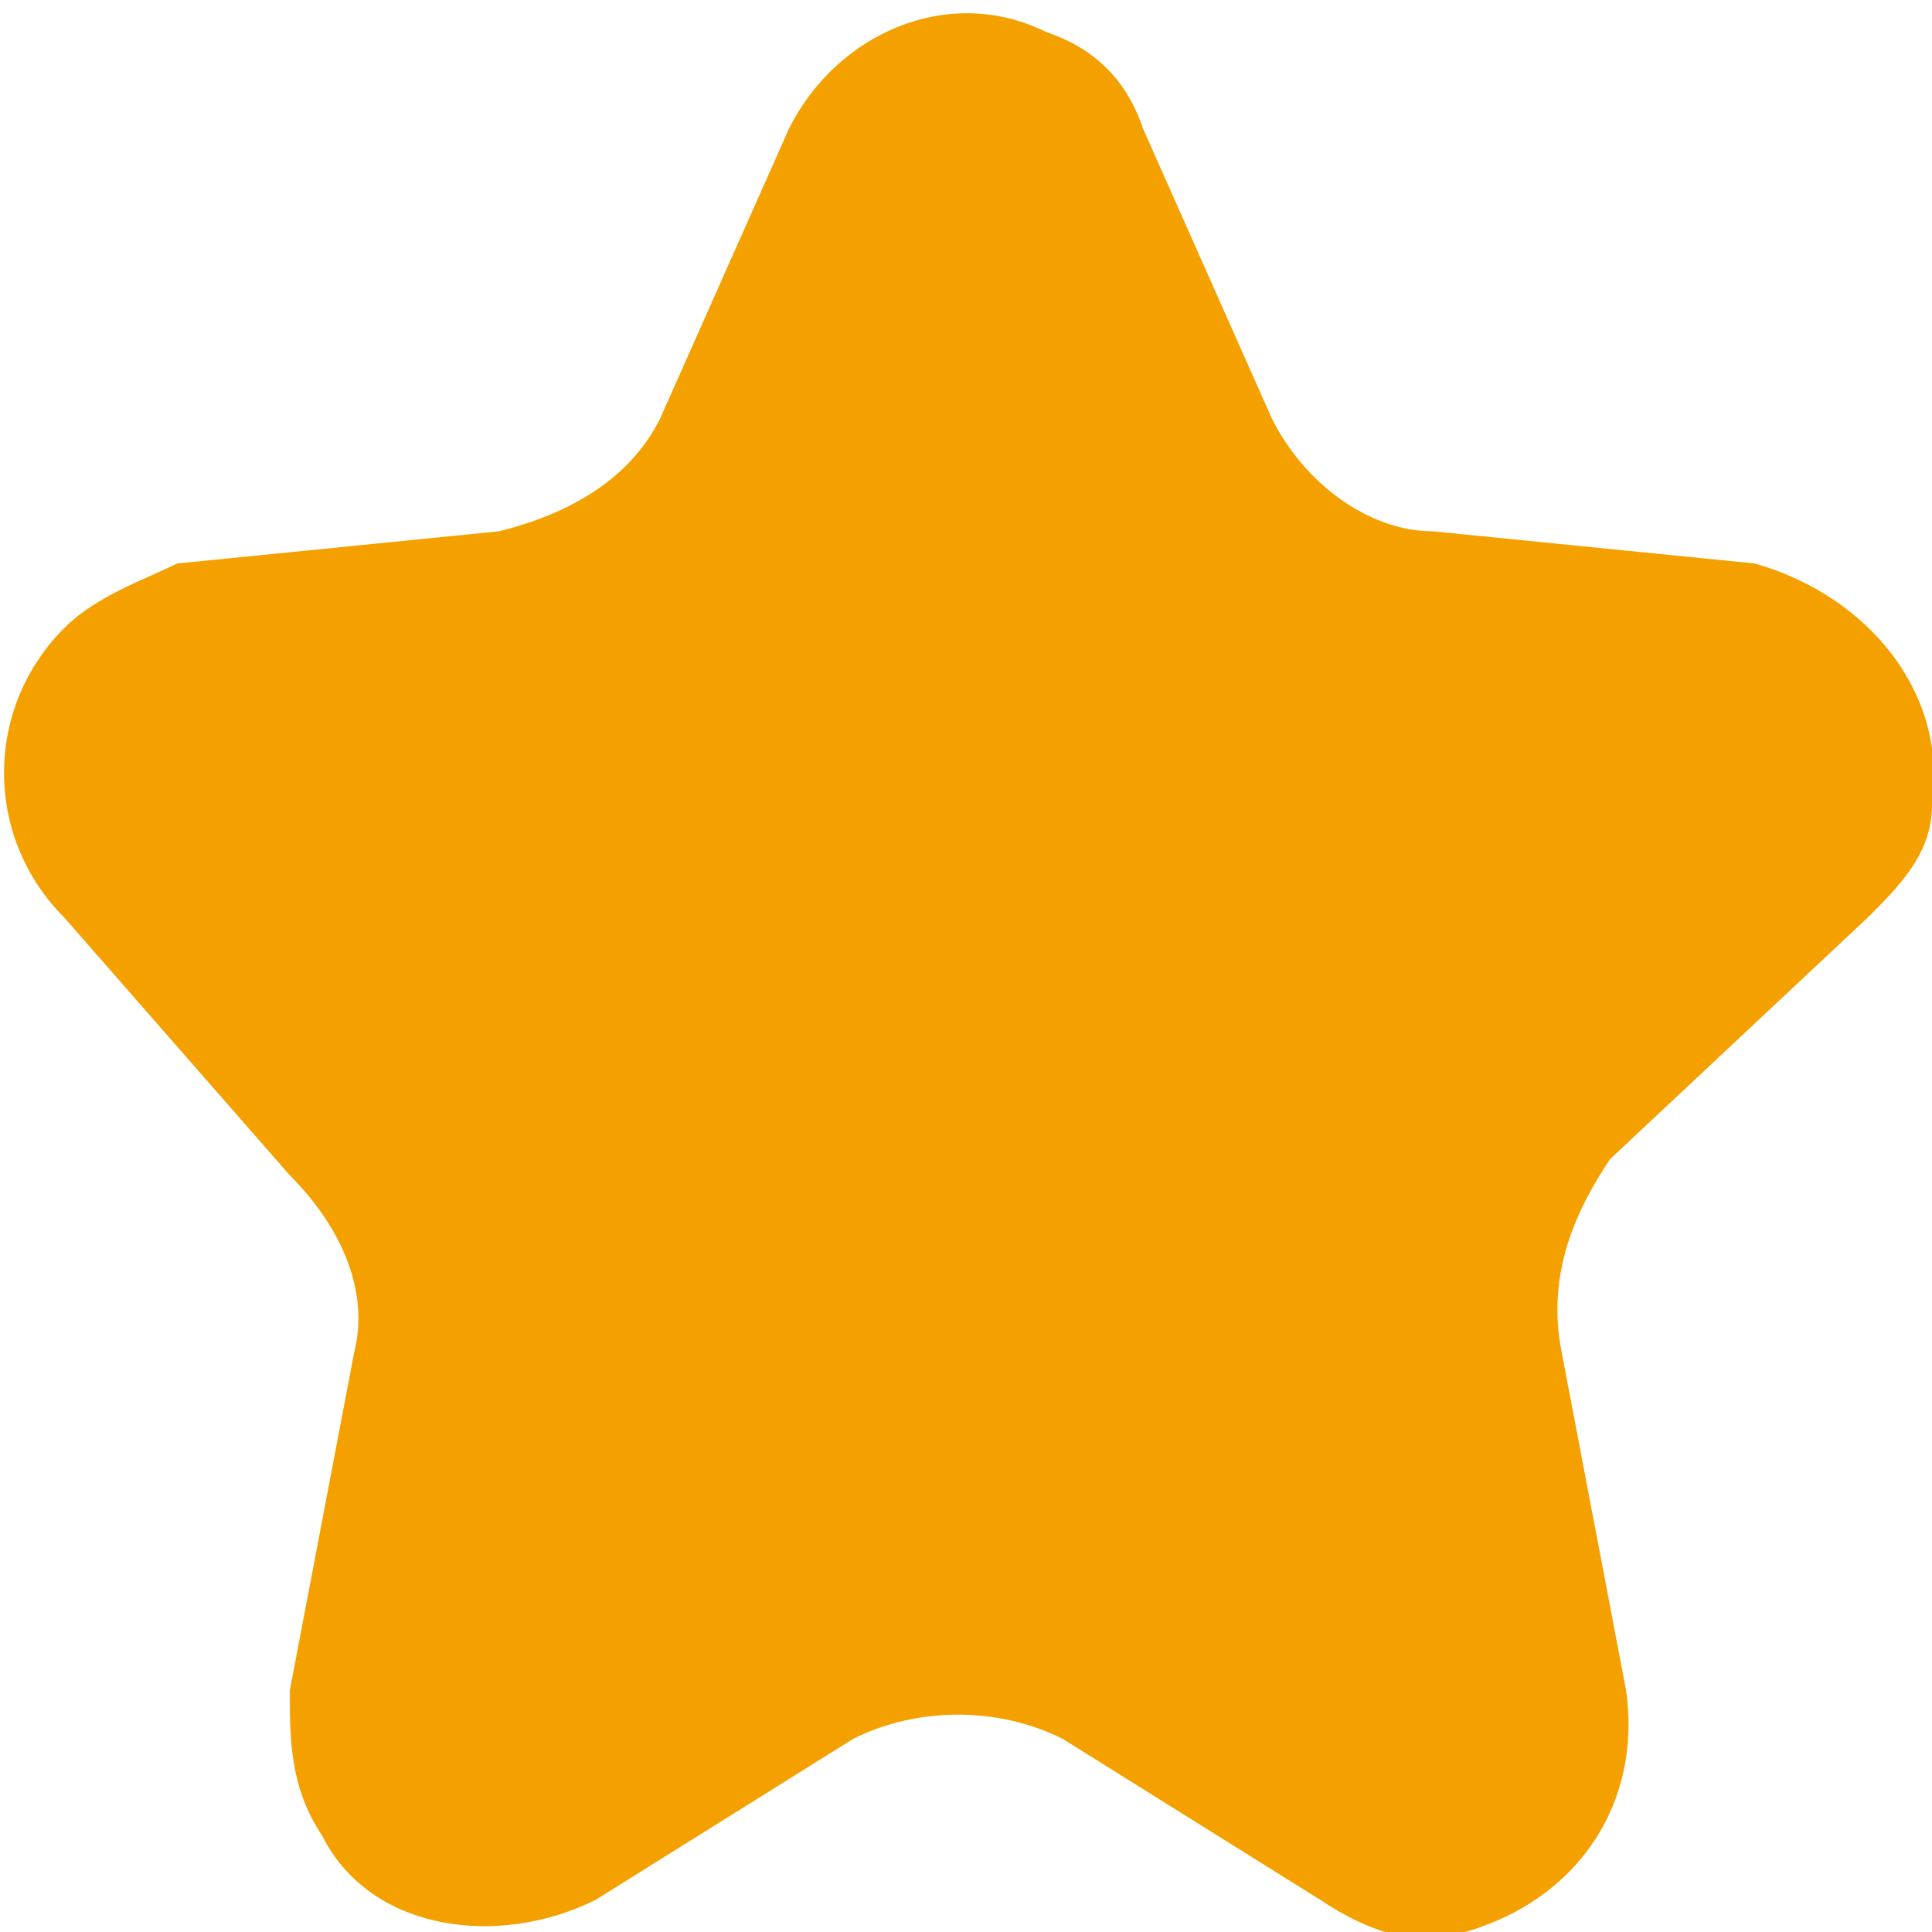 <?xml version="1.0" encoding="utf-8"?>
<!-- Generator: Adobe Illustrator 24.0.1, SVG Export Plug-In . SVG Version: 6.00 Build 0)  -->
<svg version="1.1" id="Layer_1" xmlns="http://www.w3.org/2000/svg" xmlns:xlink="http://www.w3.org/1999/xlink" x="0px" y="0px"
	 viewBox="0 0 12 12" style="enable-background:new 0 0 12 12;" xml:space="preserve">
<style type="text/css">
	.st0{fill:#F4A100;}
</style>
<g>
	<path id="다각형_3" class="st0" d="M4.9,0.8c0.3-0.6,1-0.9,1.6-0.6C6.8,0.3,7,0.5,7.1,0.8l0.8,1.8c0.2,0.4,0.6,0.7,1,0.7l2,0.2
		C11.6,3.7,12.1,4.3,12,5c0,0.3-0.2,0.5-0.4,0.7l-1.6,1.5C9.8,7.5,9.6,7.9,9.7,8.4l0.4,2.1c0.1,0.7-0.3,1.3-1,1.5
		c-0.3,0.1-0.6,0-0.9-0.2l-1.6-1c-0.4-0.2-0.9-0.2-1.3,0l-1.6,1c-0.6,0.3-1.4,0.2-1.7-0.4c-0.2-0.3-0.2-0.6-0.2-0.9l0.4-2.1
		c0.1-0.4-0.1-0.8-0.4-1.1L0.4,5.7c-0.5-0.5-0.5-1.3,0-1.8c0.2-0.2,0.5-0.3,0.7-0.4l2-0.2c0.4-0.1,0.8-0.3,1-0.7L4.9,0.8z"/>
</g>
</svg>
